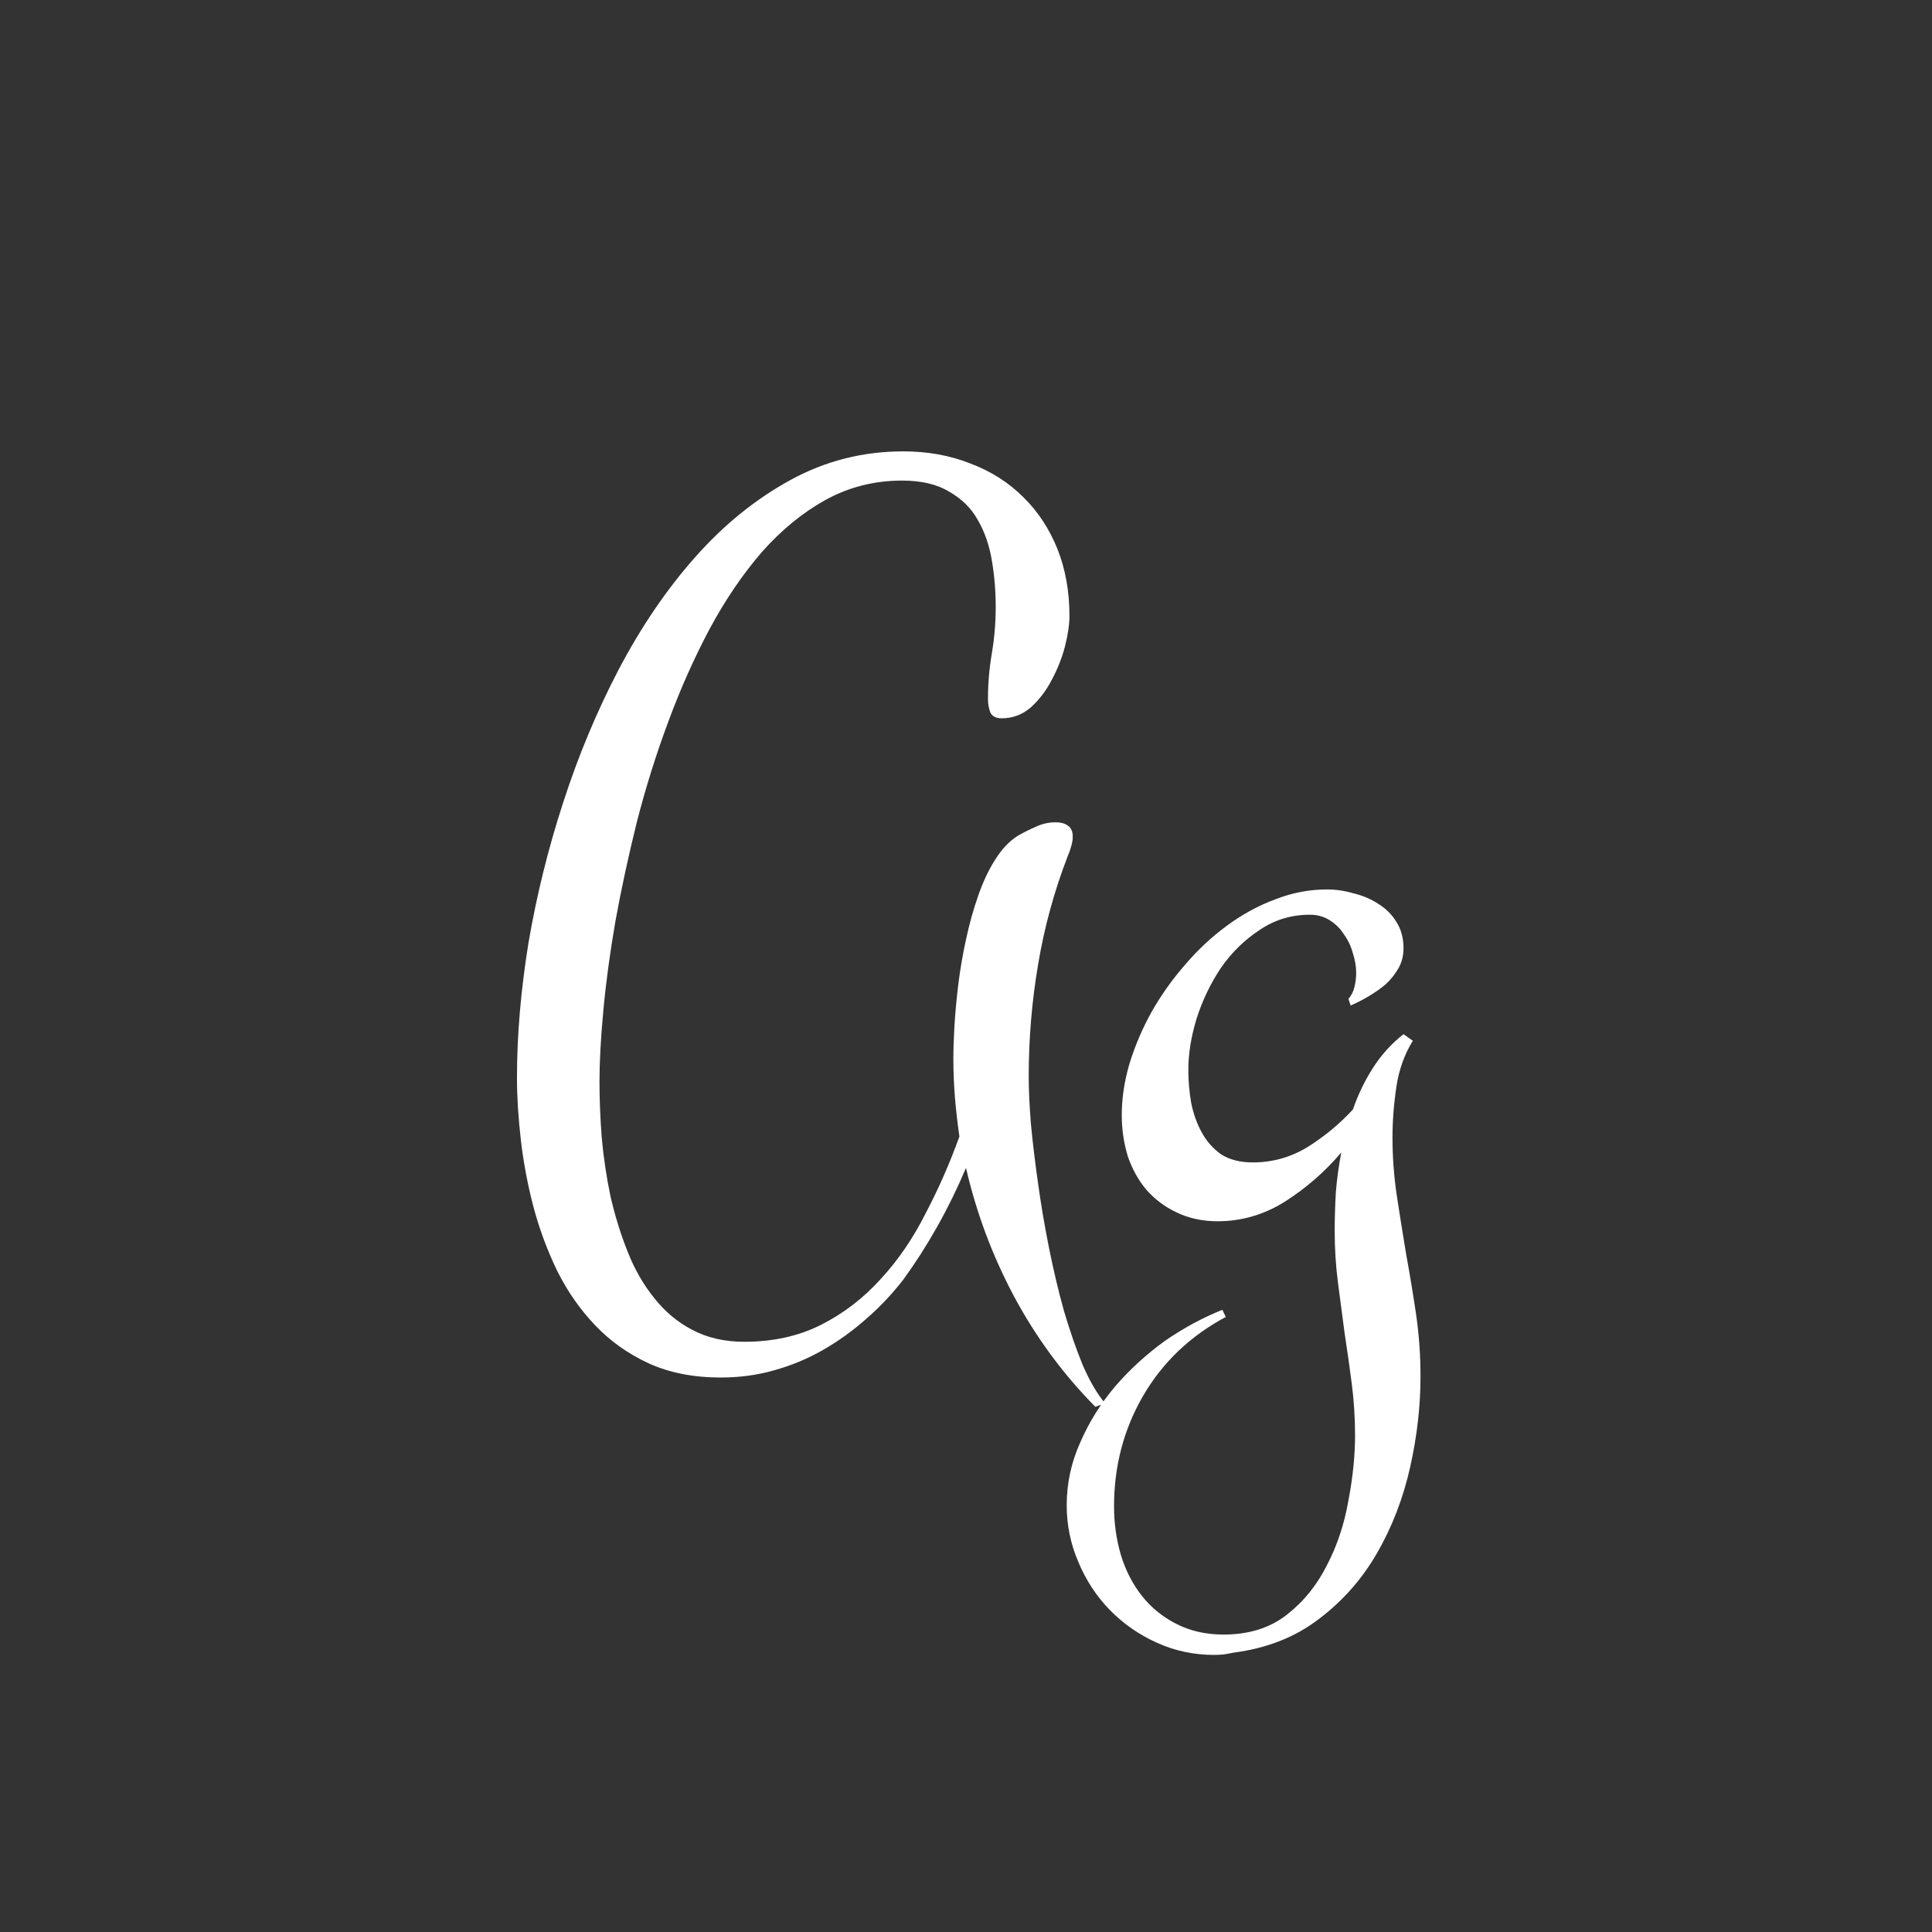 <svg width="24" height="24" viewBox="0 0 24 24" fill="none" xmlns="http://www.w3.org/2000/svg">
<rect x="0" y="0" width="24" height="24" fill="#333333" stroke="none"/>
<path d="M13.285 7.651C13.285 7.756 13.267 7.882 13.23 8.027C13.194 8.169 13.139 8.308 13.066 8.444C12.998 8.576 12.912 8.69 12.807 8.786C12.702 8.877 12.581 8.923 12.444 8.923C12.371 8.923 12.324 8.898 12.301 8.848C12.283 8.798 12.273 8.743 12.273 8.684C12.273 8.492 12.289 8.303 12.321 8.116C12.353 7.929 12.369 7.736 12.369 7.535C12.369 7.339 12.353 7.148 12.321 6.961C12.289 6.77 12.23 6.601 12.144 6.455C12.062 6.309 11.943 6.193 11.788 6.106C11.638 6.015 11.444 5.97 11.207 5.97C10.865 5.97 10.549 6.049 10.257 6.209C9.97 6.368 9.705 6.585 9.464 6.858C9.227 7.132 9.01 7.451 8.814 7.815C8.623 8.175 8.452 8.558 8.302 8.964C8.151 9.369 8.021 9.784 7.912 10.208C7.807 10.632 7.718 11.042 7.646 11.438C7.577 11.835 7.527 12.206 7.495 12.553C7.463 12.895 7.447 13.188 7.447 13.435C7.447 13.653 7.456 13.886 7.475 14.132C7.497 14.378 7.534 14.622 7.584 14.863C7.639 15.1 7.709 15.328 7.796 15.547C7.882 15.766 7.992 15.957 8.124 16.121C8.256 16.29 8.413 16.422 8.596 16.518C8.783 16.618 8.999 16.668 9.245 16.668C9.605 16.668 9.924 16.597 10.202 16.456C10.48 16.315 10.726 16.126 10.94 15.889C11.159 15.652 11.346 15.378 11.501 15.068C11.661 14.763 11.8 14.446 11.918 14.118C11.895 13.959 11.877 13.799 11.863 13.64C11.85 13.476 11.843 13.314 11.843 13.154C11.843 13.045 11.847 12.911 11.856 12.751C11.866 12.587 11.882 12.414 11.904 12.231C11.927 12.045 11.959 11.858 12 11.671C12.041 11.479 12.091 11.3 12.15 11.131C12.21 10.958 12.28 10.807 12.362 10.68C12.444 10.547 12.54 10.447 12.649 10.379C12.722 10.338 12.795 10.301 12.868 10.27C12.946 10.233 13.028 10.215 13.114 10.215C13.178 10.215 13.228 10.229 13.265 10.256C13.306 10.283 13.326 10.329 13.326 10.393C13.326 10.434 13.319 10.475 13.306 10.516C13.296 10.552 13.283 10.591 13.265 10.632C13.096 11.069 12.973 11.518 12.896 11.979C12.818 12.439 12.779 12.904 12.779 13.373C12.779 13.537 12.788 13.735 12.807 13.968C12.829 14.2 12.859 14.446 12.896 14.706C12.932 14.966 12.977 15.232 13.032 15.506C13.087 15.779 13.148 16.039 13.217 16.285C13.29 16.531 13.367 16.755 13.449 16.955C13.536 17.156 13.629 17.315 13.729 17.434L13.606 17.475C13.205 17.069 12.868 16.611 12.595 16.101C12.326 15.595 12.128 15.064 12 14.508C11.786 15.014 11.526 15.476 11.221 15.896C11.084 16.073 10.931 16.235 10.763 16.381C10.594 16.531 10.414 16.661 10.223 16.77C10.031 16.88 9.828 16.964 9.614 17.023C9.405 17.083 9.184 17.112 8.951 17.112C8.614 17.112 8.315 17.053 8.056 16.935C7.8 16.816 7.579 16.659 7.393 16.463C7.206 16.267 7.048 16.041 6.921 15.786C6.798 15.531 6.7 15.267 6.627 14.993C6.554 14.715 6.502 14.437 6.47 14.159C6.438 13.881 6.422 13.624 6.422 13.387C6.422 12.858 6.47 12.3 6.565 11.712C6.666 11.124 6.809 10.543 6.996 9.969C7.183 9.39 7.413 8.839 7.687 8.314C7.965 7.786 8.281 7.321 8.637 6.92C8.992 6.519 9.386 6.2 9.819 5.963C10.252 5.726 10.719 5.607 11.221 5.607C11.526 5.607 11.804 5.658 12.055 5.758C12.31 5.854 12.529 5.993 12.711 6.175C12.893 6.353 13.034 6.567 13.135 6.817C13.235 7.068 13.285 7.346 13.285 7.651ZM17.646 17.099C17.646 17.468 17.603 17.844 17.517 18.227C17.43 18.614 17.293 18.969 17.106 19.293C16.92 19.616 16.678 19.89 16.382 20.113C16.09 20.337 15.737 20.476 15.322 20.53C15.281 20.539 15.242 20.546 15.206 20.551C15.17 20.555 15.129 20.558 15.083 20.558C14.832 20.558 14.595 20.508 14.372 20.407C14.149 20.307 13.953 20.17 13.784 19.997C13.62 19.828 13.49 19.63 13.395 19.402C13.299 19.179 13.251 18.944 13.251 18.698C13.251 18.425 13.308 18.163 13.422 17.912C13.531 17.662 13.677 17.429 13.859 17.215C14.042 17.005 14.247 16.818 14.475 16.654C14.707 16.495 14.944 16.367 15.185 16.271L15.227 16.36C14.784 16.597 14.443 16.923 14.201 17.338C13.96 17.753 13.839 18.211 13.839 18.712C13.839 18.917 13.866 19.115 13.921 19.307C13.98 19.503 14.067 19.674 14.181 19.819C14.295 19.965 14.436 20.081 14.604 20.168C14.778 20.259 14.976 20.305 15.199 20.305C15.514 20.305 15.776 20.223 15.985 20.059C16.195 19.895 16.361 19.689 16.484 19.443C16.612 19.197 16.701 18.928 16.751 18.637C16.806 18.35 16.833 18.081 16.833 17.83C16.833 17.611 16.819 17.397 16.792 17.188C16.765 16.978 16.735 16.768 16.703 16.559C16.676 16.354 16.648 16.146 16.621 15.937C16.594 15.727 16.58 15.513 16.58 15.294C16.58 15.139 16.585 14.979 16.594 14.815C16.607 14.651 16.63 14.485 16.662 14.316C16.462 14.553 16.229 14.756 15.965 14.925C15.705 15.089 15.425 15.171 15.124 15.171C14.937 15.171 14.769 15.134 14.618 15.062C14.472 14.993 14.347 14.9 14.242 14.781C14.142 14.663 14.065 14.524 14.01 14.364C13.96 14.2 13.935 14.029 13.935 13.852C13.935 13.646 13.966 13.435 14.03 13.216C14.099 12.992 14.19 12.778 14.304 12.573C14.422 12.364 14.561 12.168 14.721 11.985C14.88 11.799 15.053 11.637 15.24 11.5C15.432 11.359 15.632 11.249 15.842 11.172C16.051 11.09 16.266 11.049 16.484 11.049C16.594 11.049 16.703 11.065 16.812 11.097C16.926 11.124 17.029 11.167 17.12 11.227C17.216 11.286 17.291 11.361 17.346 11.452C17.405 11.543 17.435 11.653 17.435 11.78C17.435 11.871 17.414 11.954 17.373 12.026C17.332 12.099 17.28 12.165 17.216 12.225C17.152 12.279 17.081 12.329 17.004 12.375C16.926 12.421 16.851 12.459 16.778 12.491L16.751 12.409C16.787 12.368 16.812 12.318 16.826 12.259C16.84 12.2 16.847 12.143 16.847 12.088C16.847 12.006 16.833 11.924 16.806 11.842C16.783 11.755 16.746 11.678 16.696 11.609C16.651 11.537 16.591 11.477 16.519 11.432C16.446 11.386 16.364 11.363 16.273 11.363C16.04 11.363 15.83 11.427 15.644 11.555C15.457 11.678 15.297 11.835 15.165 12.026C15.037 12.218 14.937 12.427 14.864 12.655C14.796 12.879 14.762 13.091 14.762 13.291C14.762 13.423 14.773 13.558 14.796 13.694C14.823 13.831 14.867 13.954 14.926 14.063C14.985 14.173 15.065 14.264 15.165 14.337C15.27 14.405 15.402 14.44 15.562 14.44C15.808 14.44 16.035 14.376 16.245 14.248C16.455 14.116 16.642 13.961 16.806 13.783C16.869 13.601 16.951 13.43 17.052 13.271C17.157 13.106 17.284 12.965 17.435 12.847L17.551 12.929C17.446 13.097 17.378 13.289 17.346 13.503C17.314 13.717 17.298 13.927 17.298 14.132C17.298 14.373 17.316 14.615 17.352 14.856C17.389 15.098 17.428 15.342 17.469 15.588C17.514 15.834 17.555 16.082 17.592 16.333C17.628 16.584 17.646 16.839 17.646 17.099Z" fill="white"/>
</svg>
